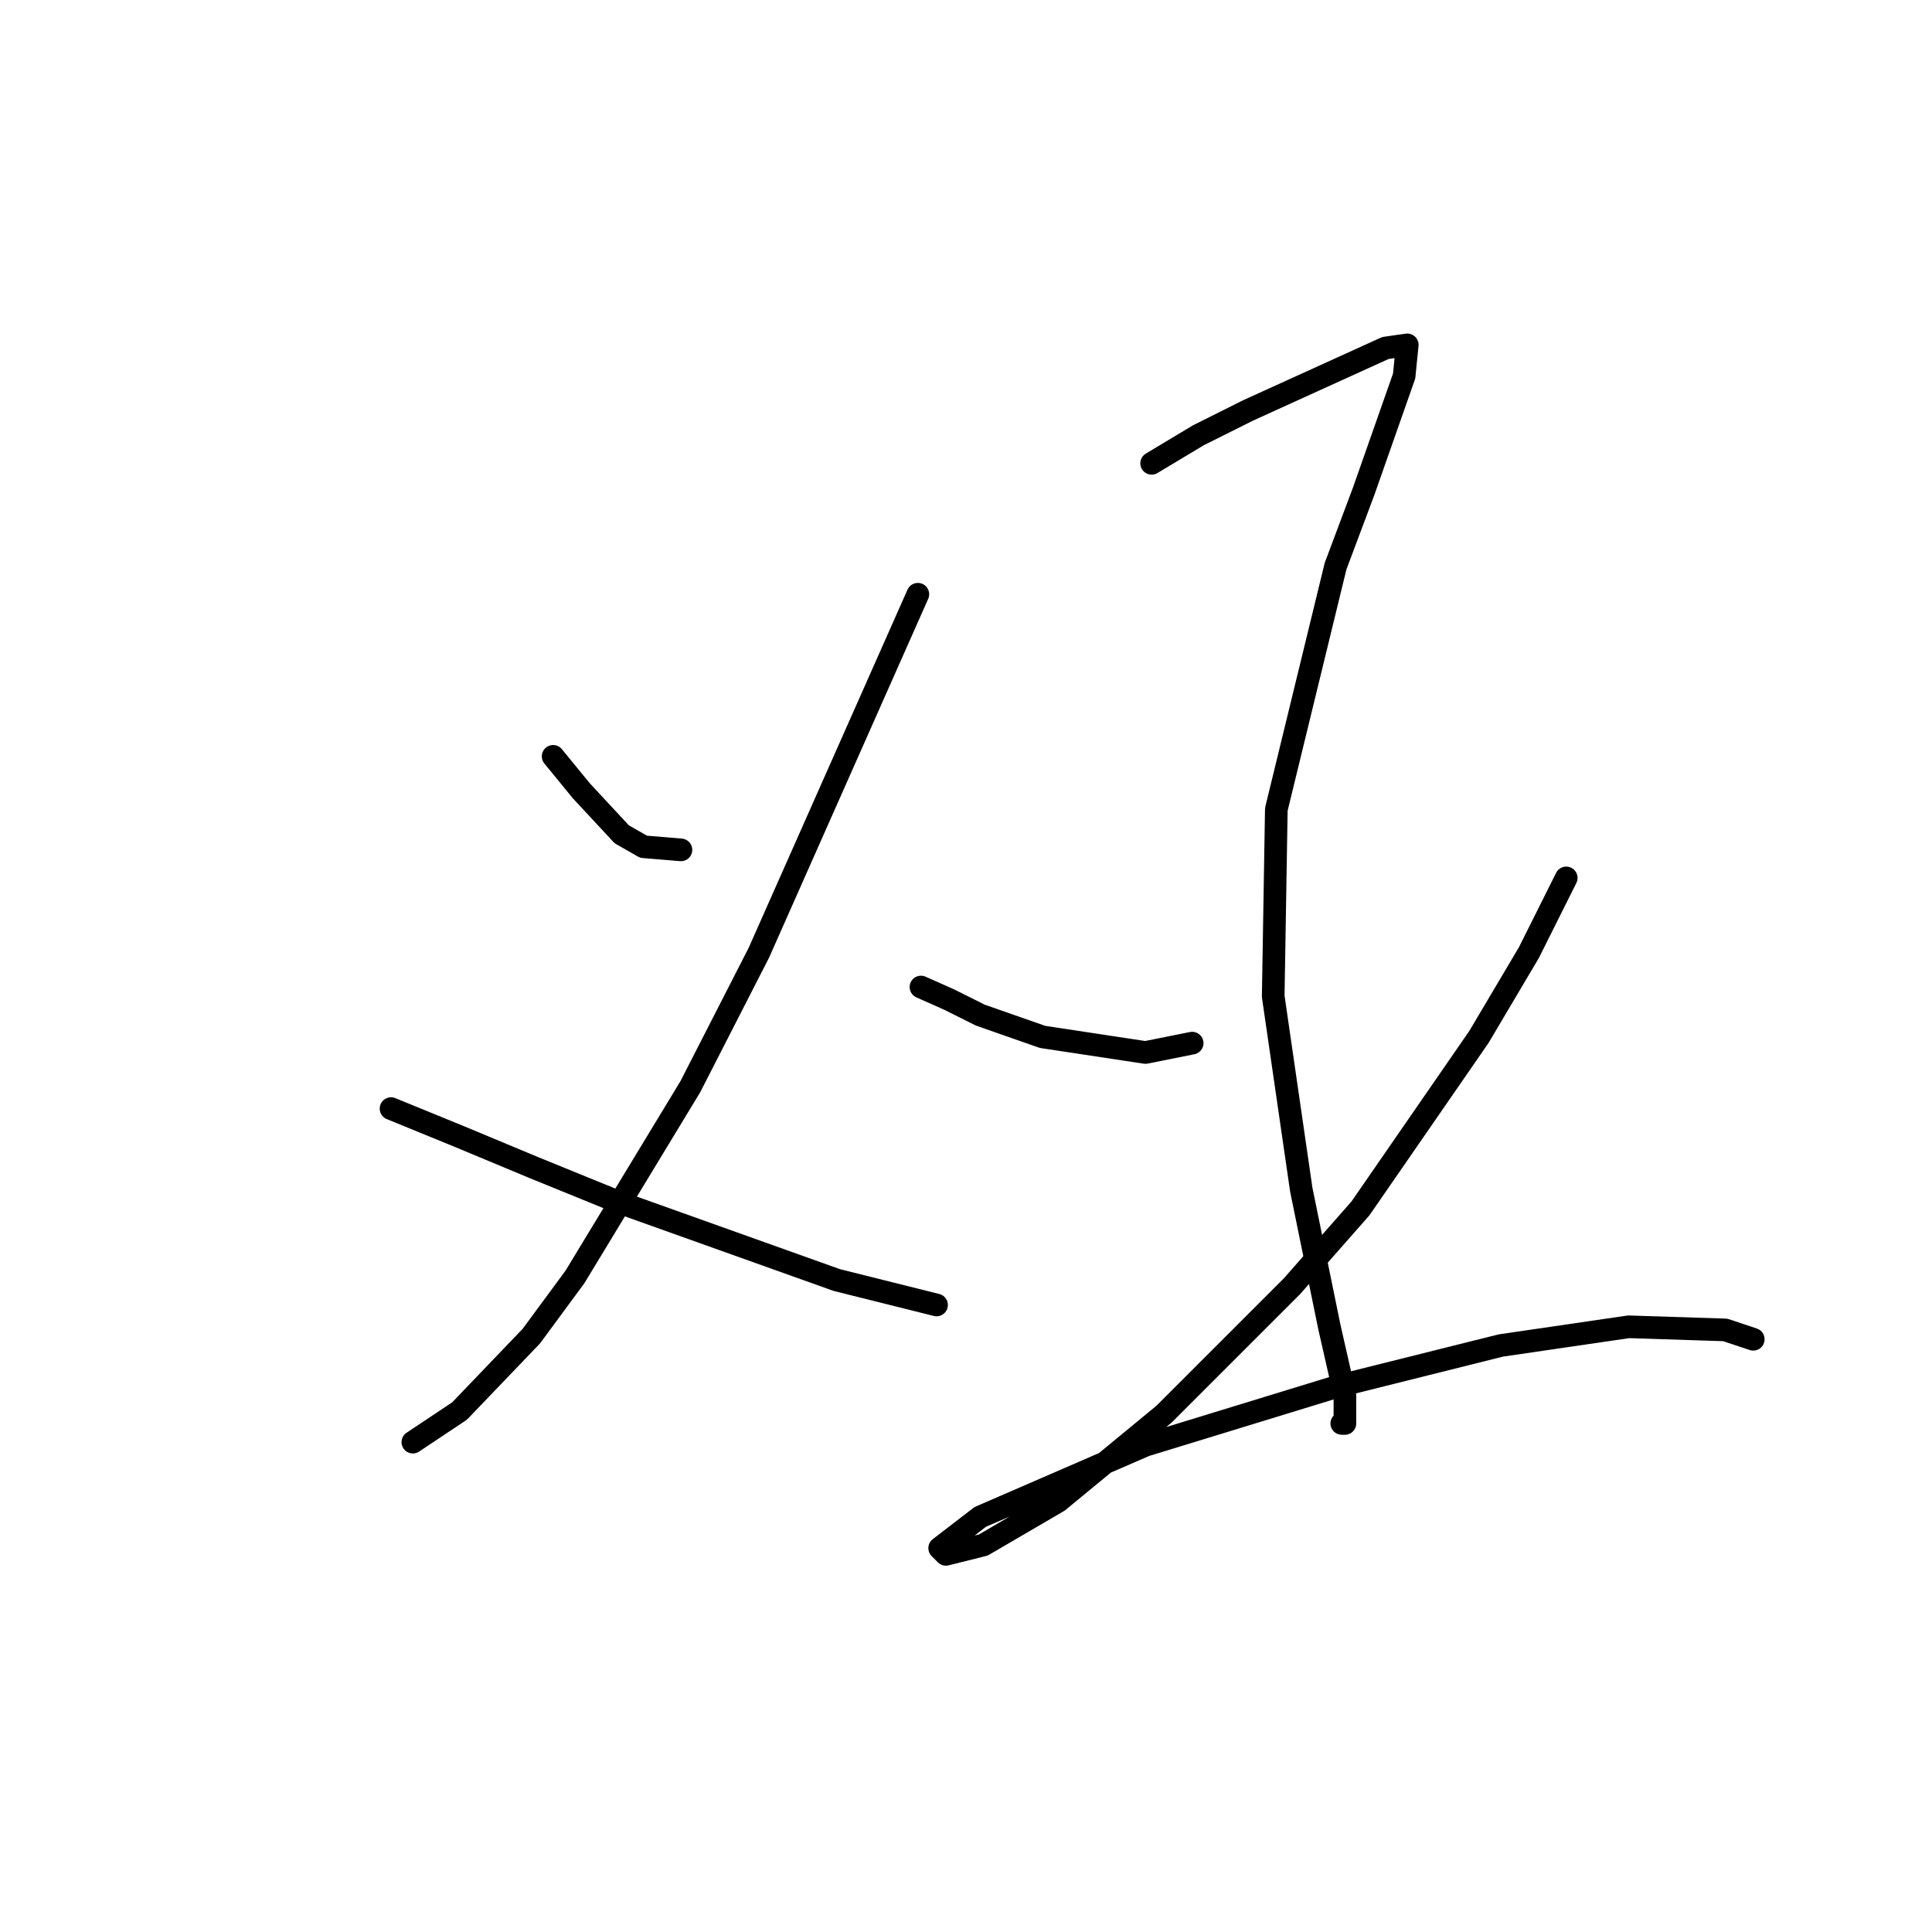 <?xml version="1.0" standalone="no"?>
    <svg width="256" height="256" xmlns="http://www.w3.org/2000/svg" version="1.1">
    <polyline stroke="black" stroke-width="3" stroke-linecap="round" fill="transparent" stroke-linejoin="round" points="73.293 100.22 77.01 104.764 82.38 110.546 85.271 112.199 90.228 112.612 90.228 112.612 " />
        <polyline stroke="black" stroke-width="3" stroke-linecap="round" fill="transparent" stroke-linejoin="round" points="121.62 78.741 100.554 126.242 91.467 144.003 76.184 169.2 70.401 177.047 60.901 186.961 54.706 191.091 54.706 191.091 " />
        <polyline stroke="black" stroke-width="3" stroke-linecap="round" fill="transparent" stroke-linejoin="round" points="51.814 146.895 60.901 150.612 70.814 154.743 81.967 159.286 110.88 169.613 124.098 172.917 124.098 172.917 " />
        <polyline stroke="black" stroke-width="3" stroke-linecap="round" fill="transparent" stroke-linejoin="round" points="152.598 61.393 158.794 57.676 165.403 54.372 183.577 46.111 186.469 45.697 186.055 49.828 180.686 65.111 176.968 75.024 169.12 107.242 168.707 132.025 172.425 157.634 176.142 175.808 178.208 184.895 178.208 188.613 177.794 188.613 177.794 188.613 " />
        <polyline stroke="black" stroke-width="3" stroke-linecap="round" fill="transparent" stroke-linejoin="round" points="122.033 130.786 125.75 132.438 129.881 134.503 138.142 137.395 151.772 139.46 157.968 138.221 157.968 138.221 " />
        <polyline stroke="black" stroke-width="3" stroke-linecap="round" fill="transparent" stroke-linejoin="round" points="207.534 116.329 202.578 126.242 195.969 137.395 180.273 160.112 171.186 170.439 154.251 187.374 140.207 198.939 130.294 204.722 125.337 205.961 124.511 205.135 129.881 201.004 151.772 191.504 177.381 183.656 198.86 178.287 215.795 175.808 228.6 176.221 232.317 177.46 232.317 177.46 " />
        </svg>